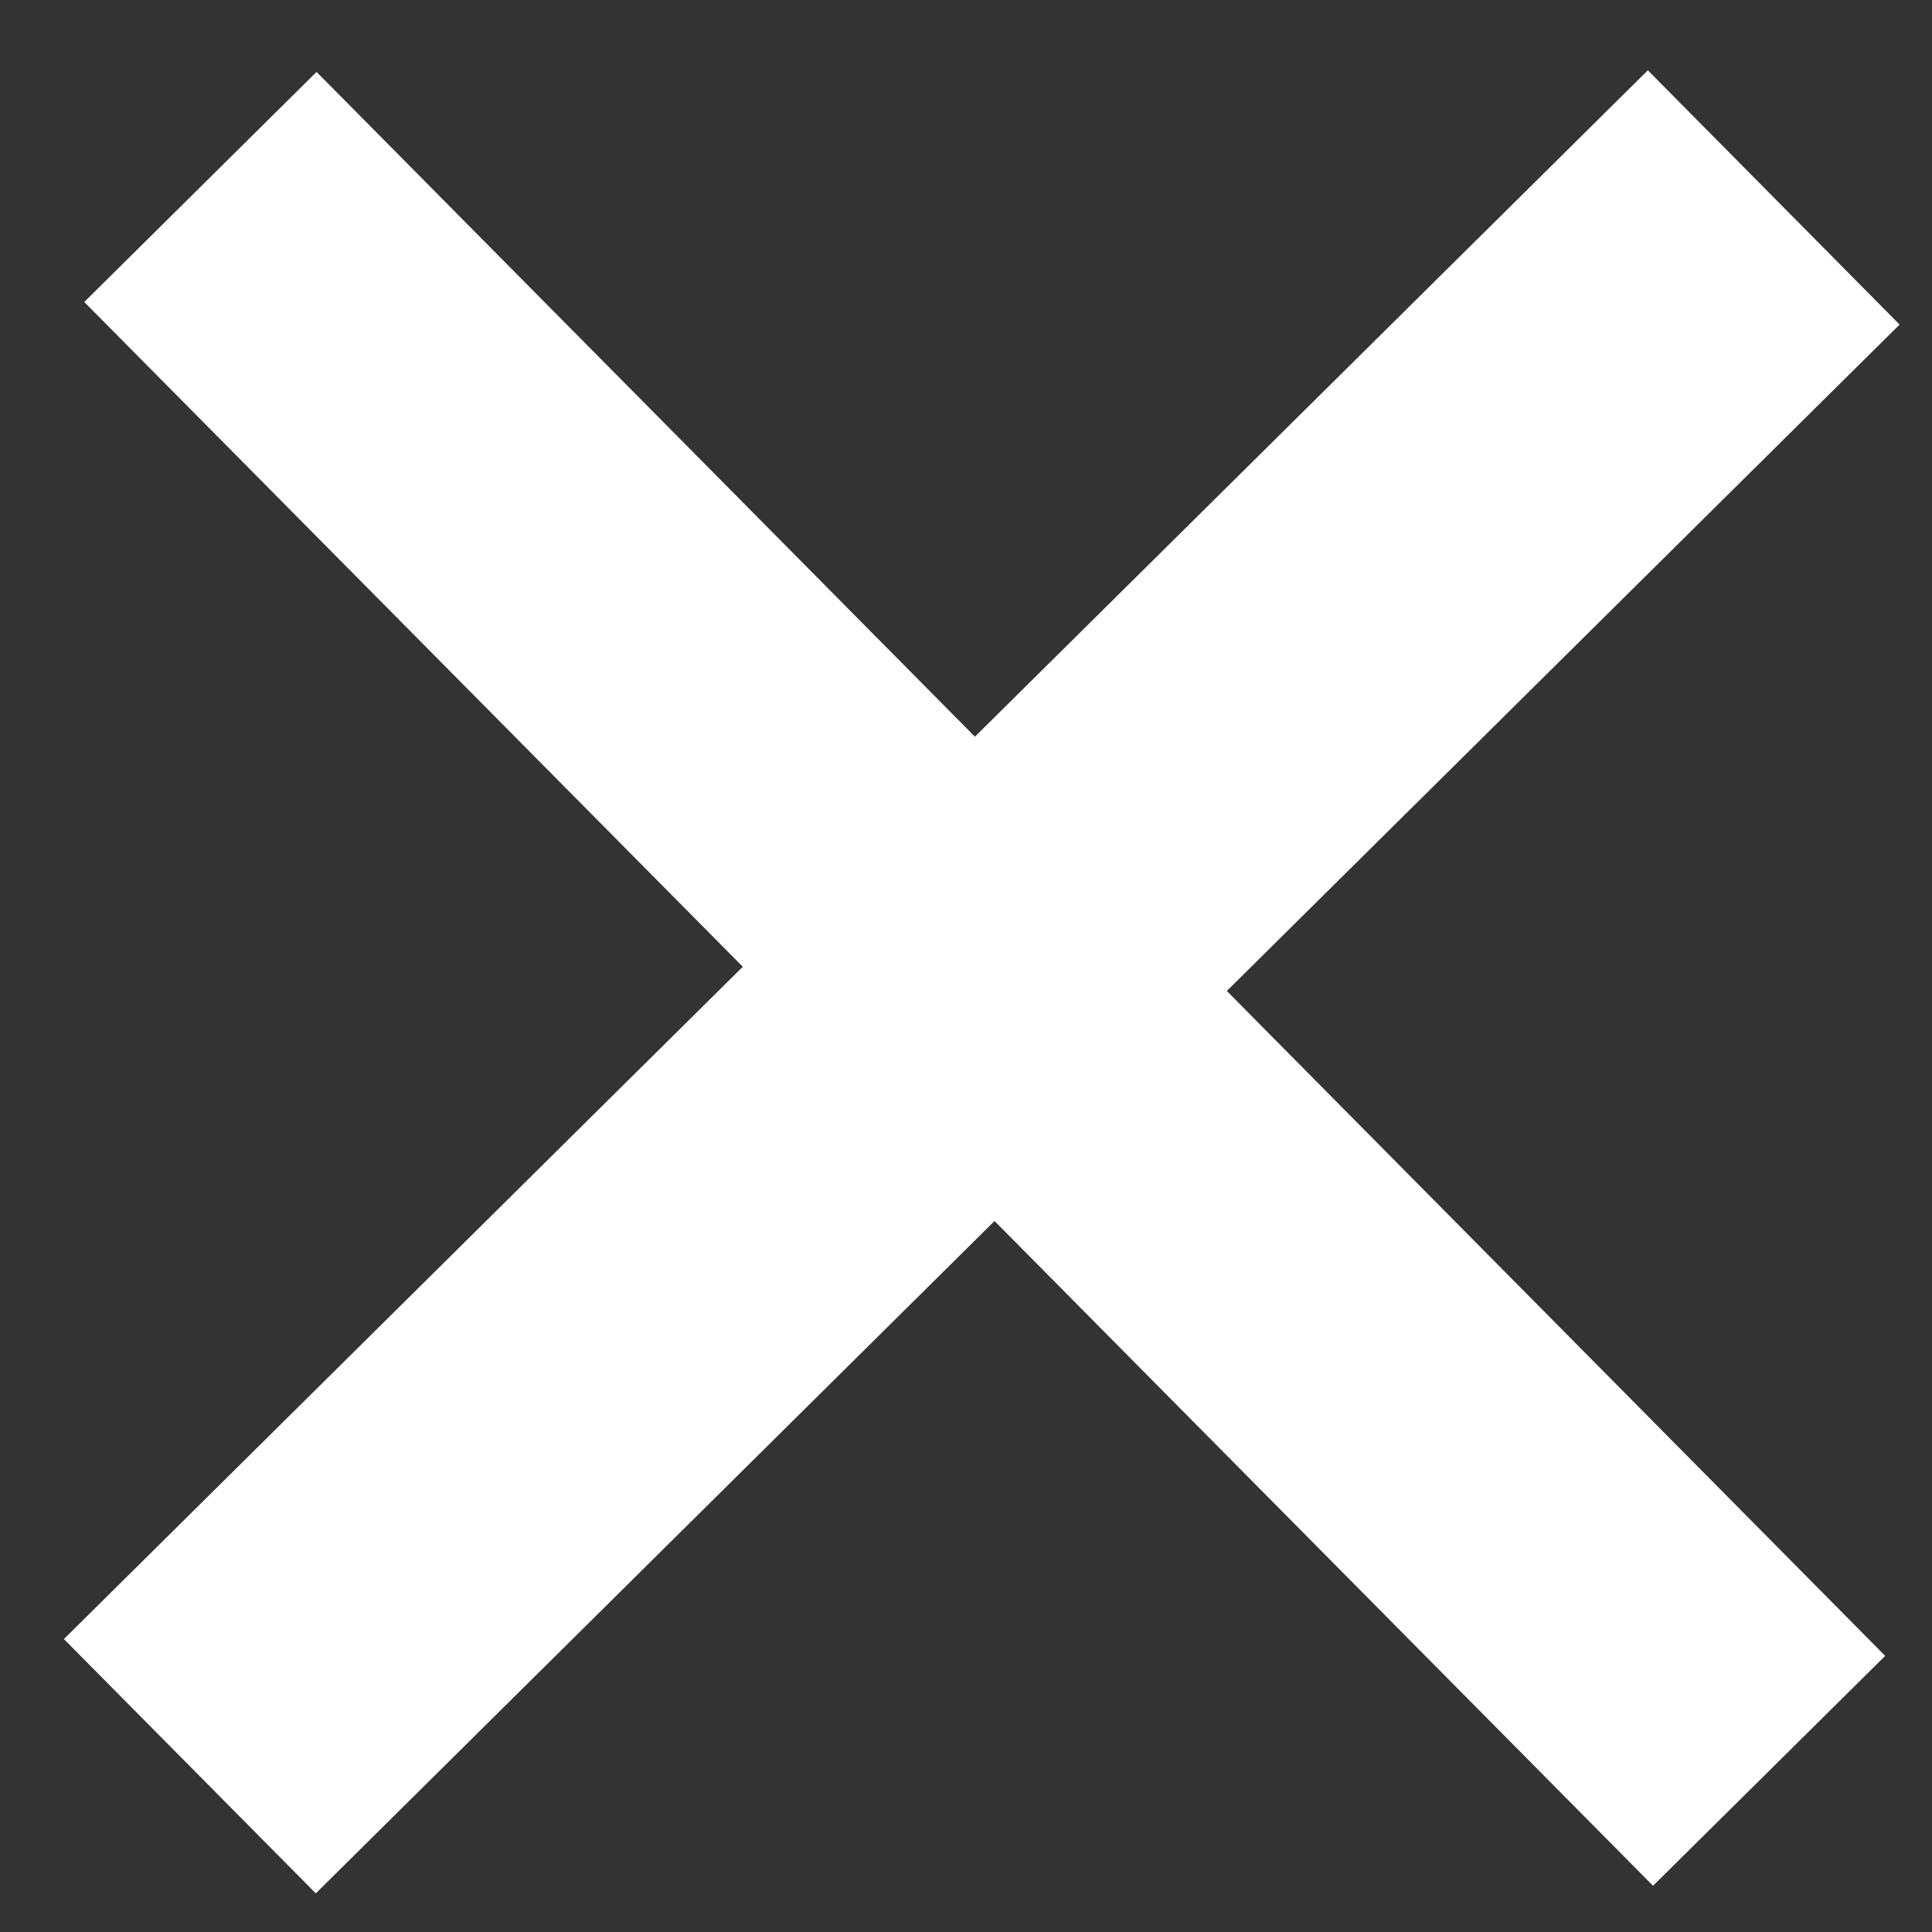 <svg width="13" height="13" viewBox="0 0 13 13" fill="none" xmlns="http://www.w3.org/2000/svg">
<rect x="0" y="0" width="13" height="13" fill="#333333" stroke="none"/>
<path d="M11.088 0.473L6.56 4.957L2.13 0.484L0.567 2.032L4.998 6.505L0.43 11.029L2.125 12.74L6.692 8.216L11.123 12.689L12.685 11.142L8.255 6.668L12.782 2.184L11.088 0.473Z" fill="white"/>
</svg>
